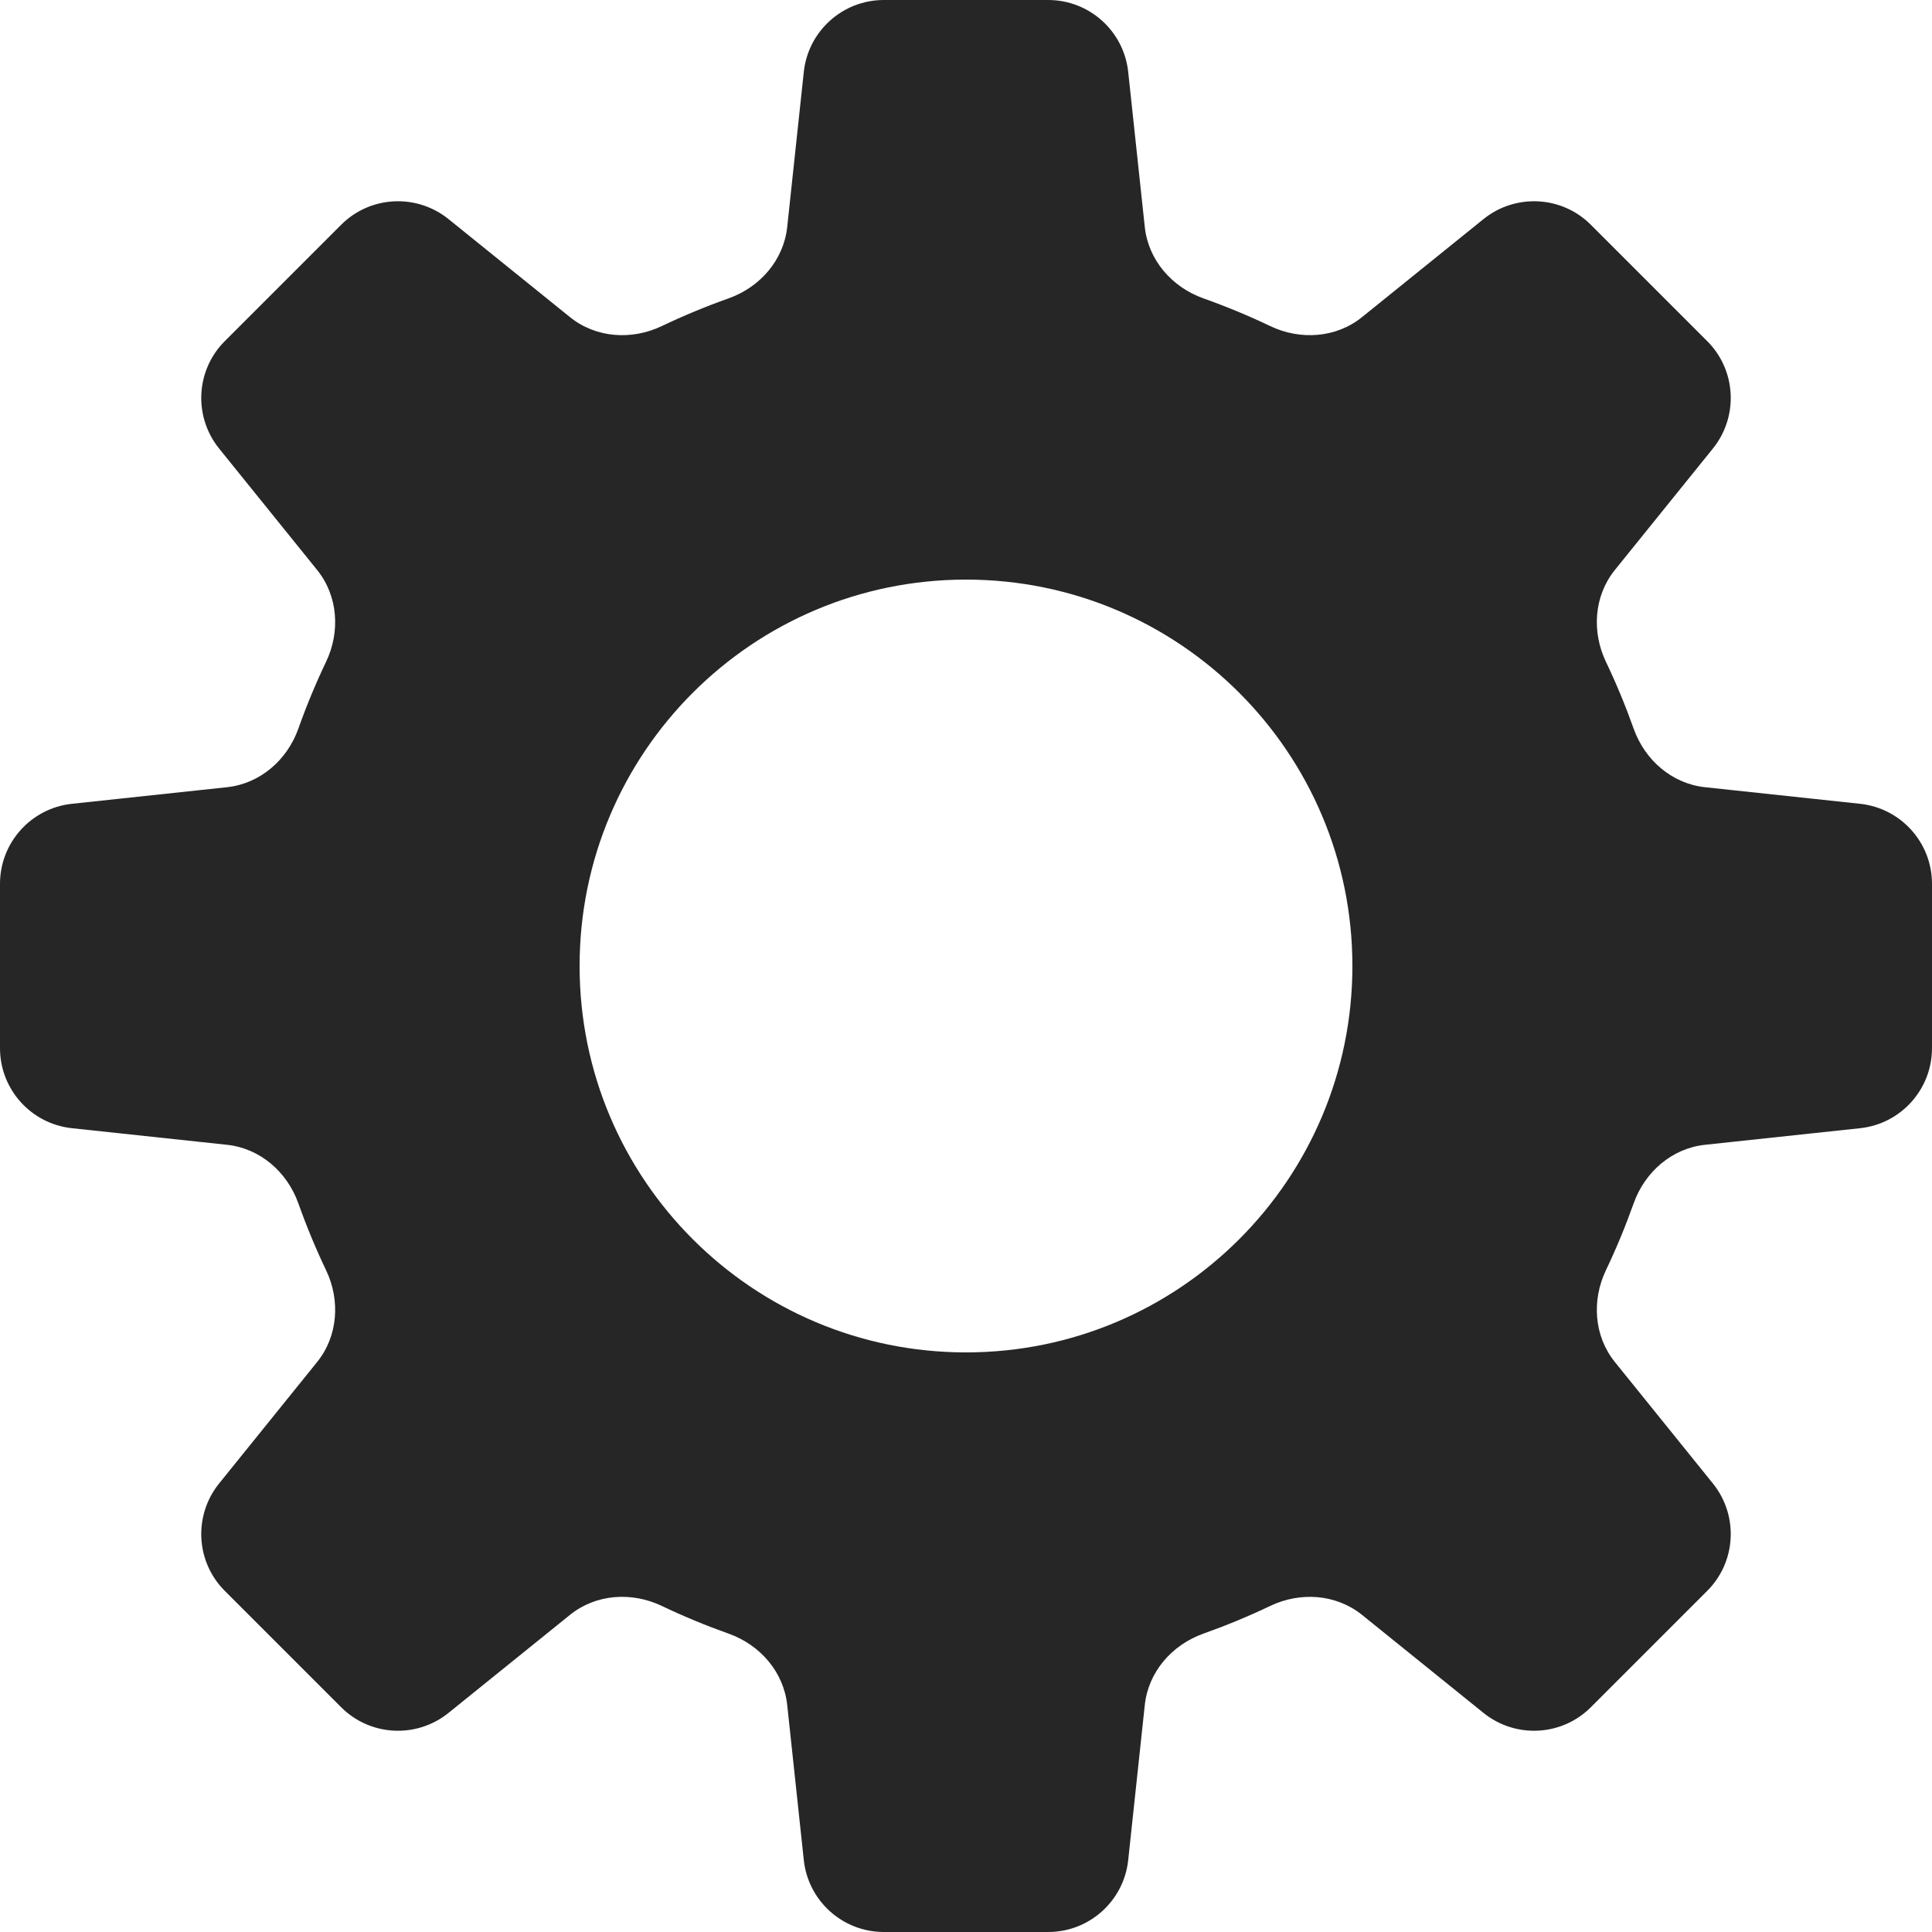 <svg width="24" height="24" viewBox="0 0 24 24" fill="none" xmlns="http://www.w3.org/2000/svg">
<path fill-rule="evenodd" clip-rule="evenodd" d="M14.015 0.894C13.961 0.386 13.532 0 13.021 0H10.979C10.468 0 10.039 0.386 9.985 0.894L9.779 2.82C9.735 3.231 9.442 3.567 9.052 3.706C8.768 3.807 8.49 3.922 8.22 4.051C7.847 4.229 7.401 4.199 7.08 3.939L5.572 2.722C5.174 2.401 4.598 2.431 4.237 2.793L2.793 4.237C2.431 4.598 2.401 5.174 2.722 5.572L3.939 7.08C4.199 7.401 4.229 7.847 4.051 8.22C3.922 8.49 3.807 8.768 3.706 9.052C3.567 9.442 3.231 9.735 2.82 9.779L0.894 9.985C0.386 10.039 1.69504e-08 10.468 3.92969e-08 10.979L1.28555e-07 13.021C1.50902e-07 13.532 0.386 13.961 0.894 14.015L2.82 14.221C3.231 14.265 3.567 14.558 3.706 14.948C3.807 15.232 3.922 15.51 4.051 15.78C4.229 16.153 4.199 16.599 3.939 16.92L2.722 18.428C2.401 18.826 2.431 19.402 2.793 19.763L4.237 21.207C4.598 21.569 5.174 21.599 5.572 21.278L7.08 20.061C7.401 19.801 7.847 19.771 8.22 19.949C8.49 20.078 8.768 20.193 9.052 20.294C9.442 20.433 9.735 20.769 9.779 21.18L9.985 23.106C10.039 23.614 10.468 24 10.979 24H13.021C13.532 24 13.961 23.614 14.015 23.106L14.221 21.18C14.265 20.769 14.558 20.433 14.948 20.294C15.232 20.193 15.51 20.078 15.78 19.949C16.153 19.771 16.599 19.802 16.92 20.061L18.428 21.278C18.826 21.599 19.402 21.569 19.763 21.207L21.207 19.763C21.569 19.402 21.599 18.826 21.278 18.428L20.061 16.92C19.801 16.599 19.771 16.153 19.949 15.78C20.078 15.51 20.193 15.232 20.294 14.948C20.433 14.558 20.769 14.265 21.18 14.221L23.106 14.015C23.614 13.961 24 13.532 24 13.021V10.979C24 10.468 23.614 10.039 23.106 9.985L21.18 9.779C20.769 9.735 20.433 9.442 20.294 9.052C20.193 8.768 20.078 8.49 19.949 8.22C19.771 7.847 19.801 7.401 20.061 7.08L21.278 5.572C21.599 5.174 21.569 4.598 21.207 4.237L19.763 2.793C19.402 2.431 18.826 2.401 18.428 2.722L16.92 3.939C16.599 4.199 16.153 4.229 15.78 4.051C15.51 3.922 15.232 3.807 14.948 3.706C14.558 3.567 14.265 3.231 14.221 2.82L14.015 0.894ZM12 16.8C14.651 16.8 16.8 14.651 16.8 12C16.8 9.349 14.651 7.2 12 7.2C9.349 7.2 7.2 9.349 7.2 12C7.2 14.651 9.349 16.8 12 16.8Z" fill="black" fill-opacity="0.851"/>
</svg>
